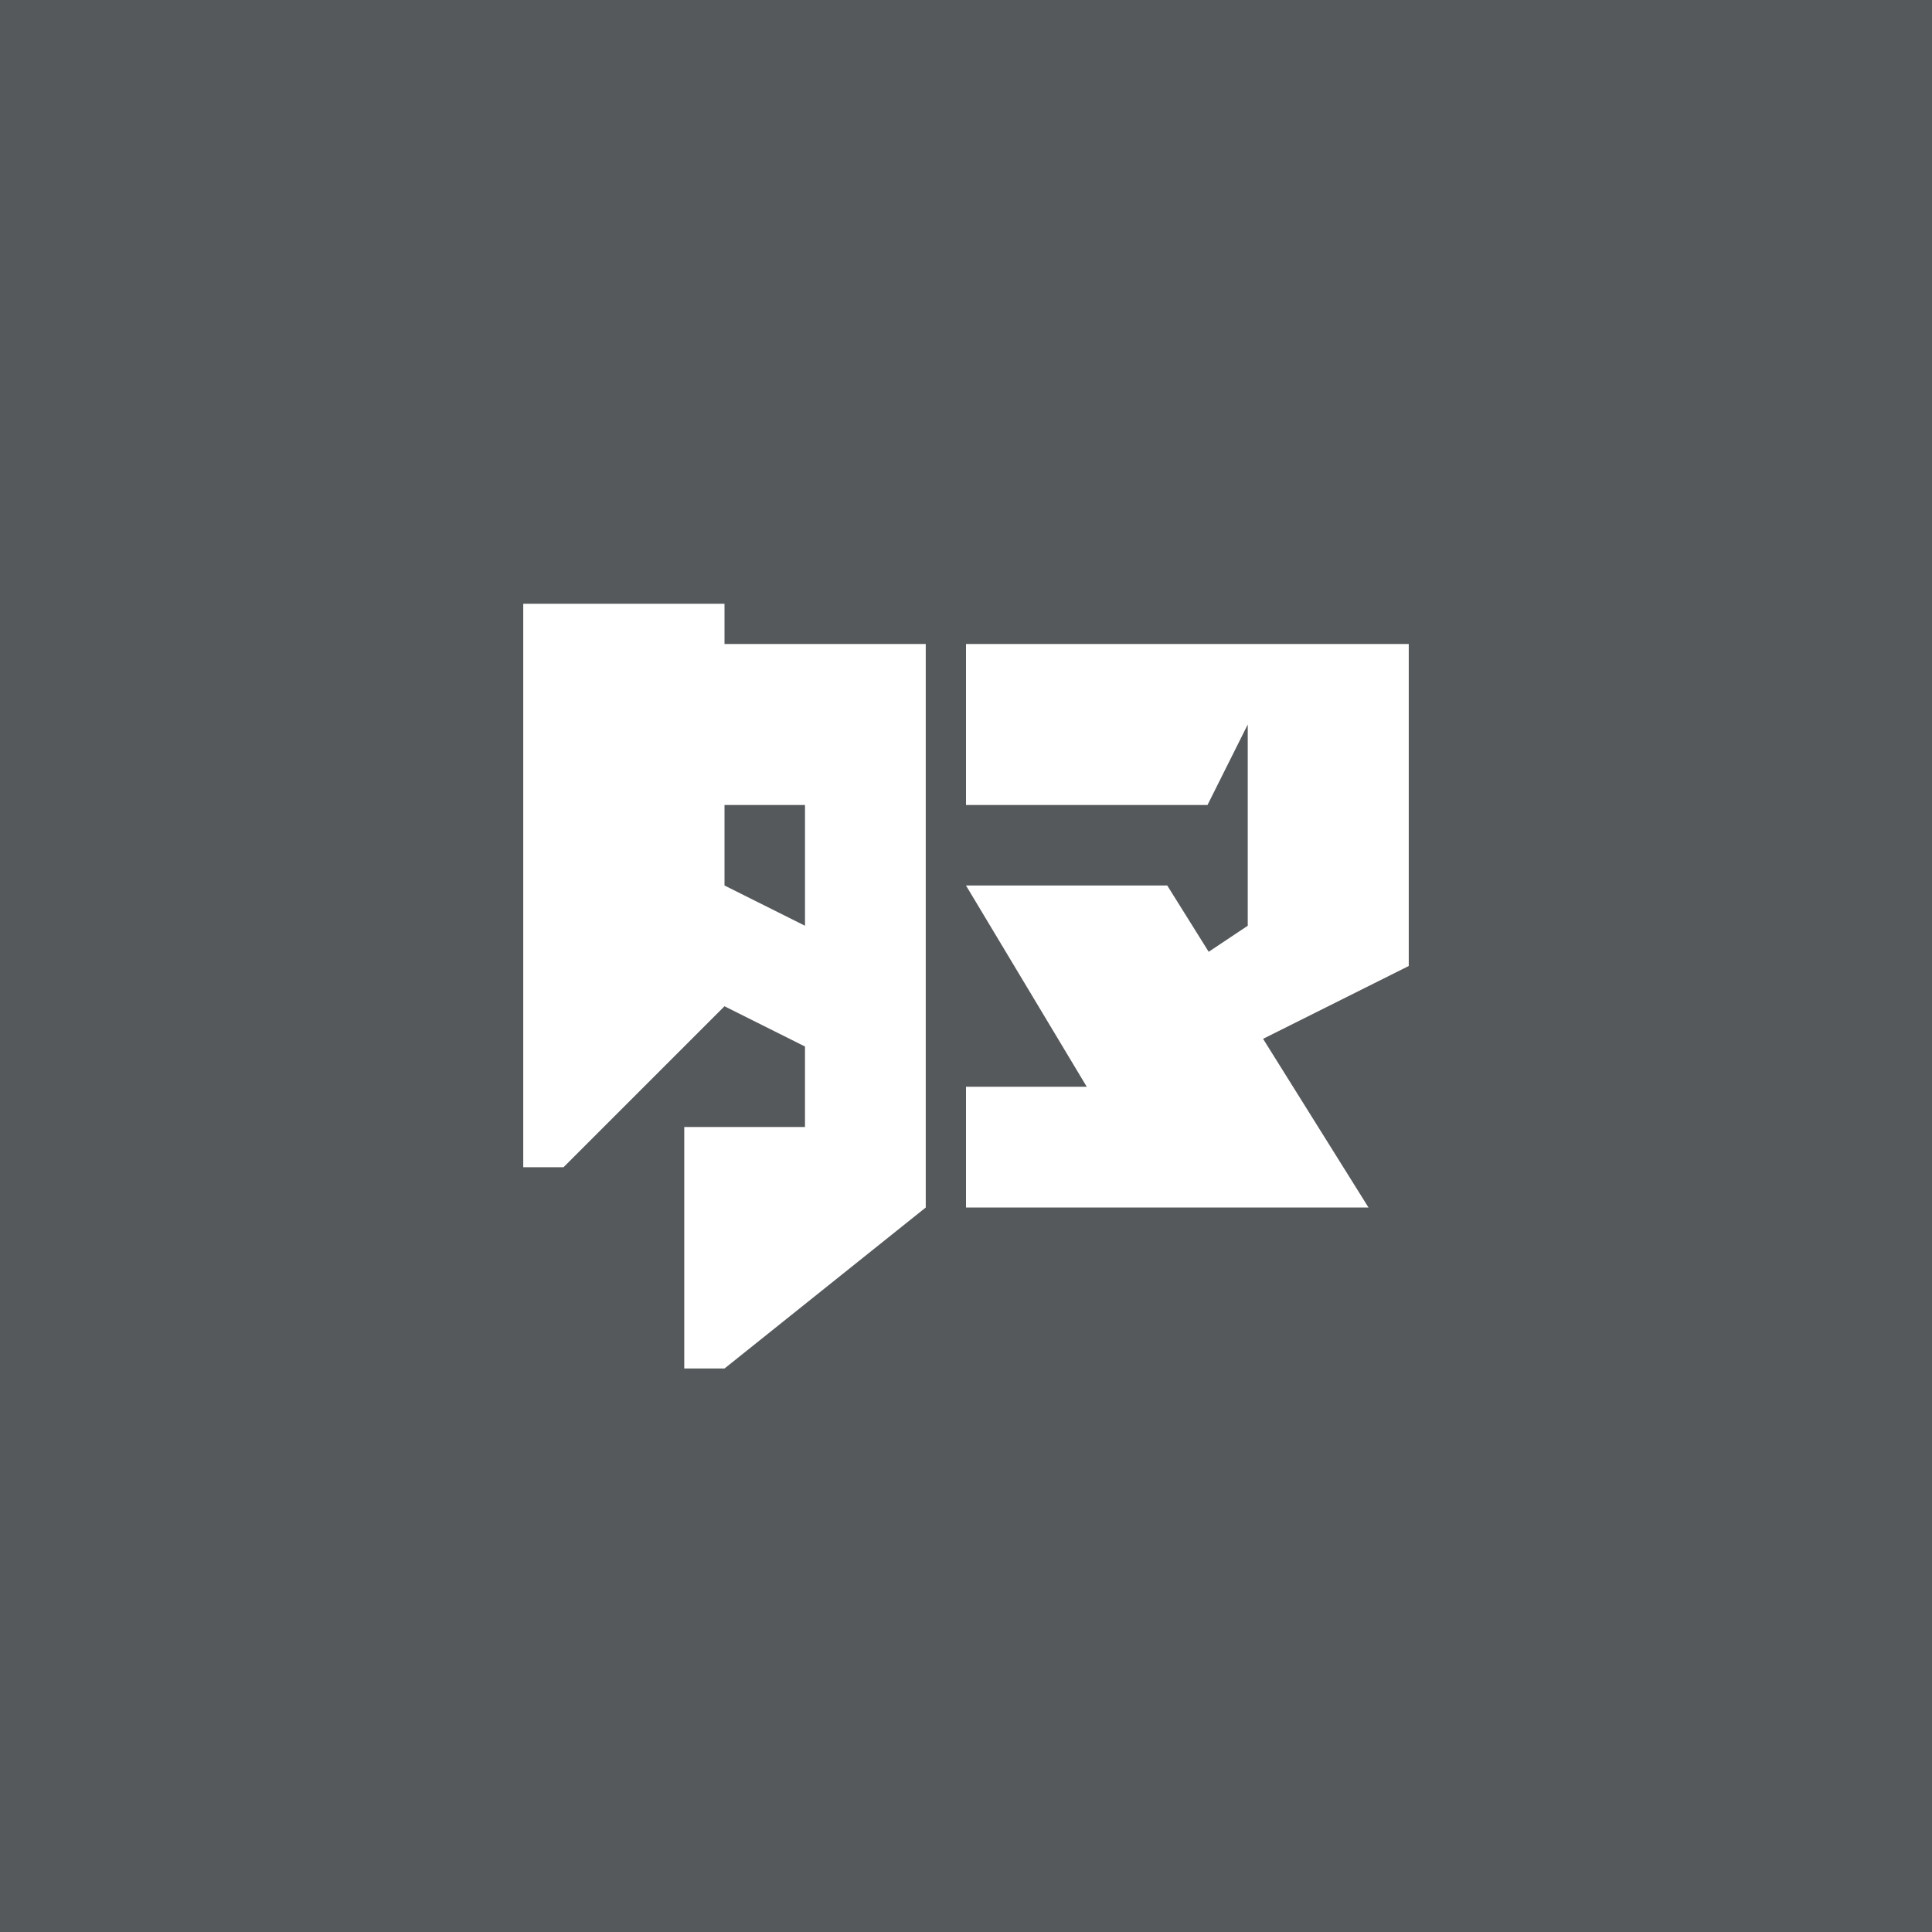 <svg xmlns="http://www.w3.org/2000/svg" width="192" height="192">
  <rect width="100%" height="100%" opacity=".63" style="fill:#56595b;opacity:1" />
  <path
    d="M52 60v56h4l16-16 8 4v8H68v24h4l20-16V64H72v-4H52zm44 4v16h24l4-8v20l-3.883 2.588L116 88H96l12 20H96v12h40l-10.477-16.762L140 96V64H96zM72 80h8v12l-8-4v-8z"
    style="fill:#fff" />
</svg>

